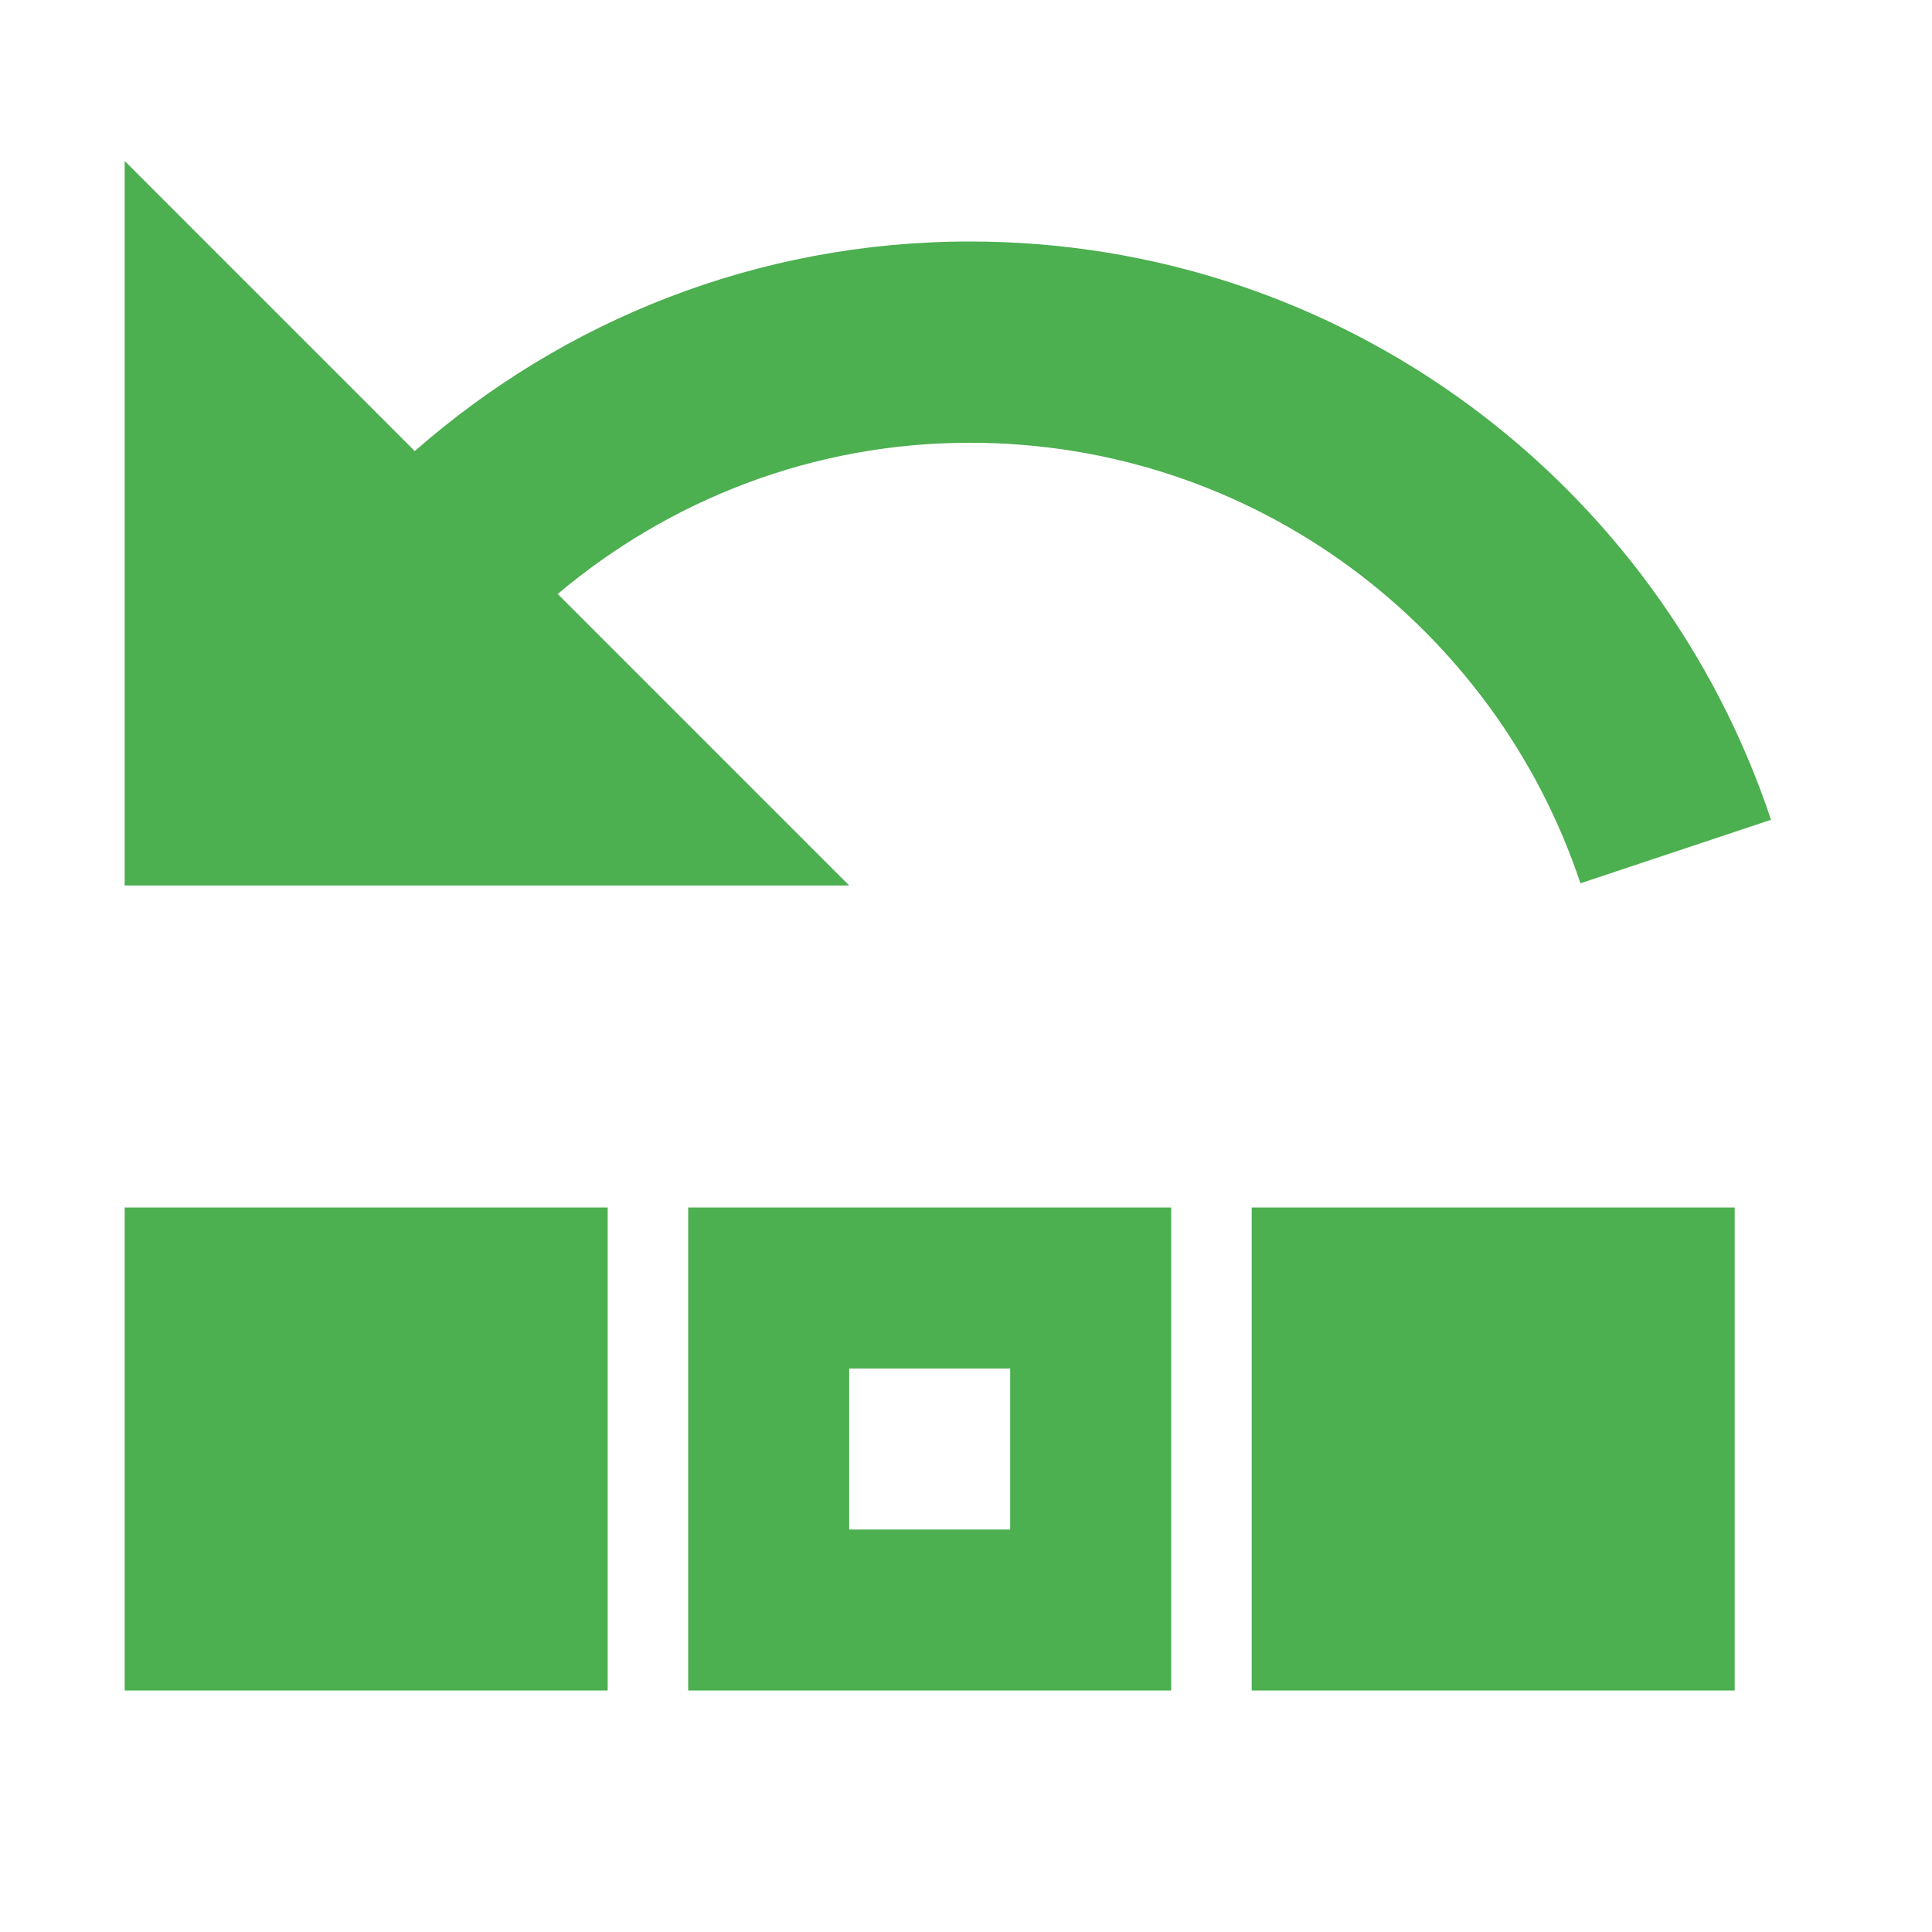 <svg xmlns="http://www.w3.org/2000/svg" viewBox="0 0 172 172" width="50px" height="50px"><g style="mix-blend-mode:normal" fill="none" stroke-miterlimit="10" font-family="none" font-size="none" font-weight="none" text-anchor="none"><path d="M0,172v-172h172v172z"/><path d="M 78.833 43 L 78.833 28.666 L 93.167 28.666 L 93.167 43 L 78.833 43 Z M 114.667 57.333 L 157.667 57.333 L 157.667 14.333 L 114.667 14.333 L 114.667 57.333 Z M 64.5 57.333 L 100.333 57.333 L 107.5 57.333 L 107.5 14.333 L 64.5 14.333 L 64.5 57.333 Z M 14.333 57.333 L 57.333 57.333 L 57.333 14.333 L 14.333 14.333 L 14.333 57.333 Z M 157.667 150.5 L 157.667 86 L 93.167 86 L 119.118 111.951 C 109.182 120.317 96.428 125.416 82.417 125.416 C 57.09 125.416 35.654 108.971 28.065 86.196 L 11.1 91.851 C 21.054 121.743 49.178 143.333 82.417 143.333 C 101.38 143.333 118.638 136.264 131.841 124.674 L 157.667 150.5 Z" stroke-miterlimit="10" font-family="none" font-size="none" font-weight="none" text-anchor="none" style="mix-blend-mode: normal; fill: rgb(76, 175, 80);" transform="matrix(-1, 0, 0, -1, 168.767, 164.833)"></path></g></svg>